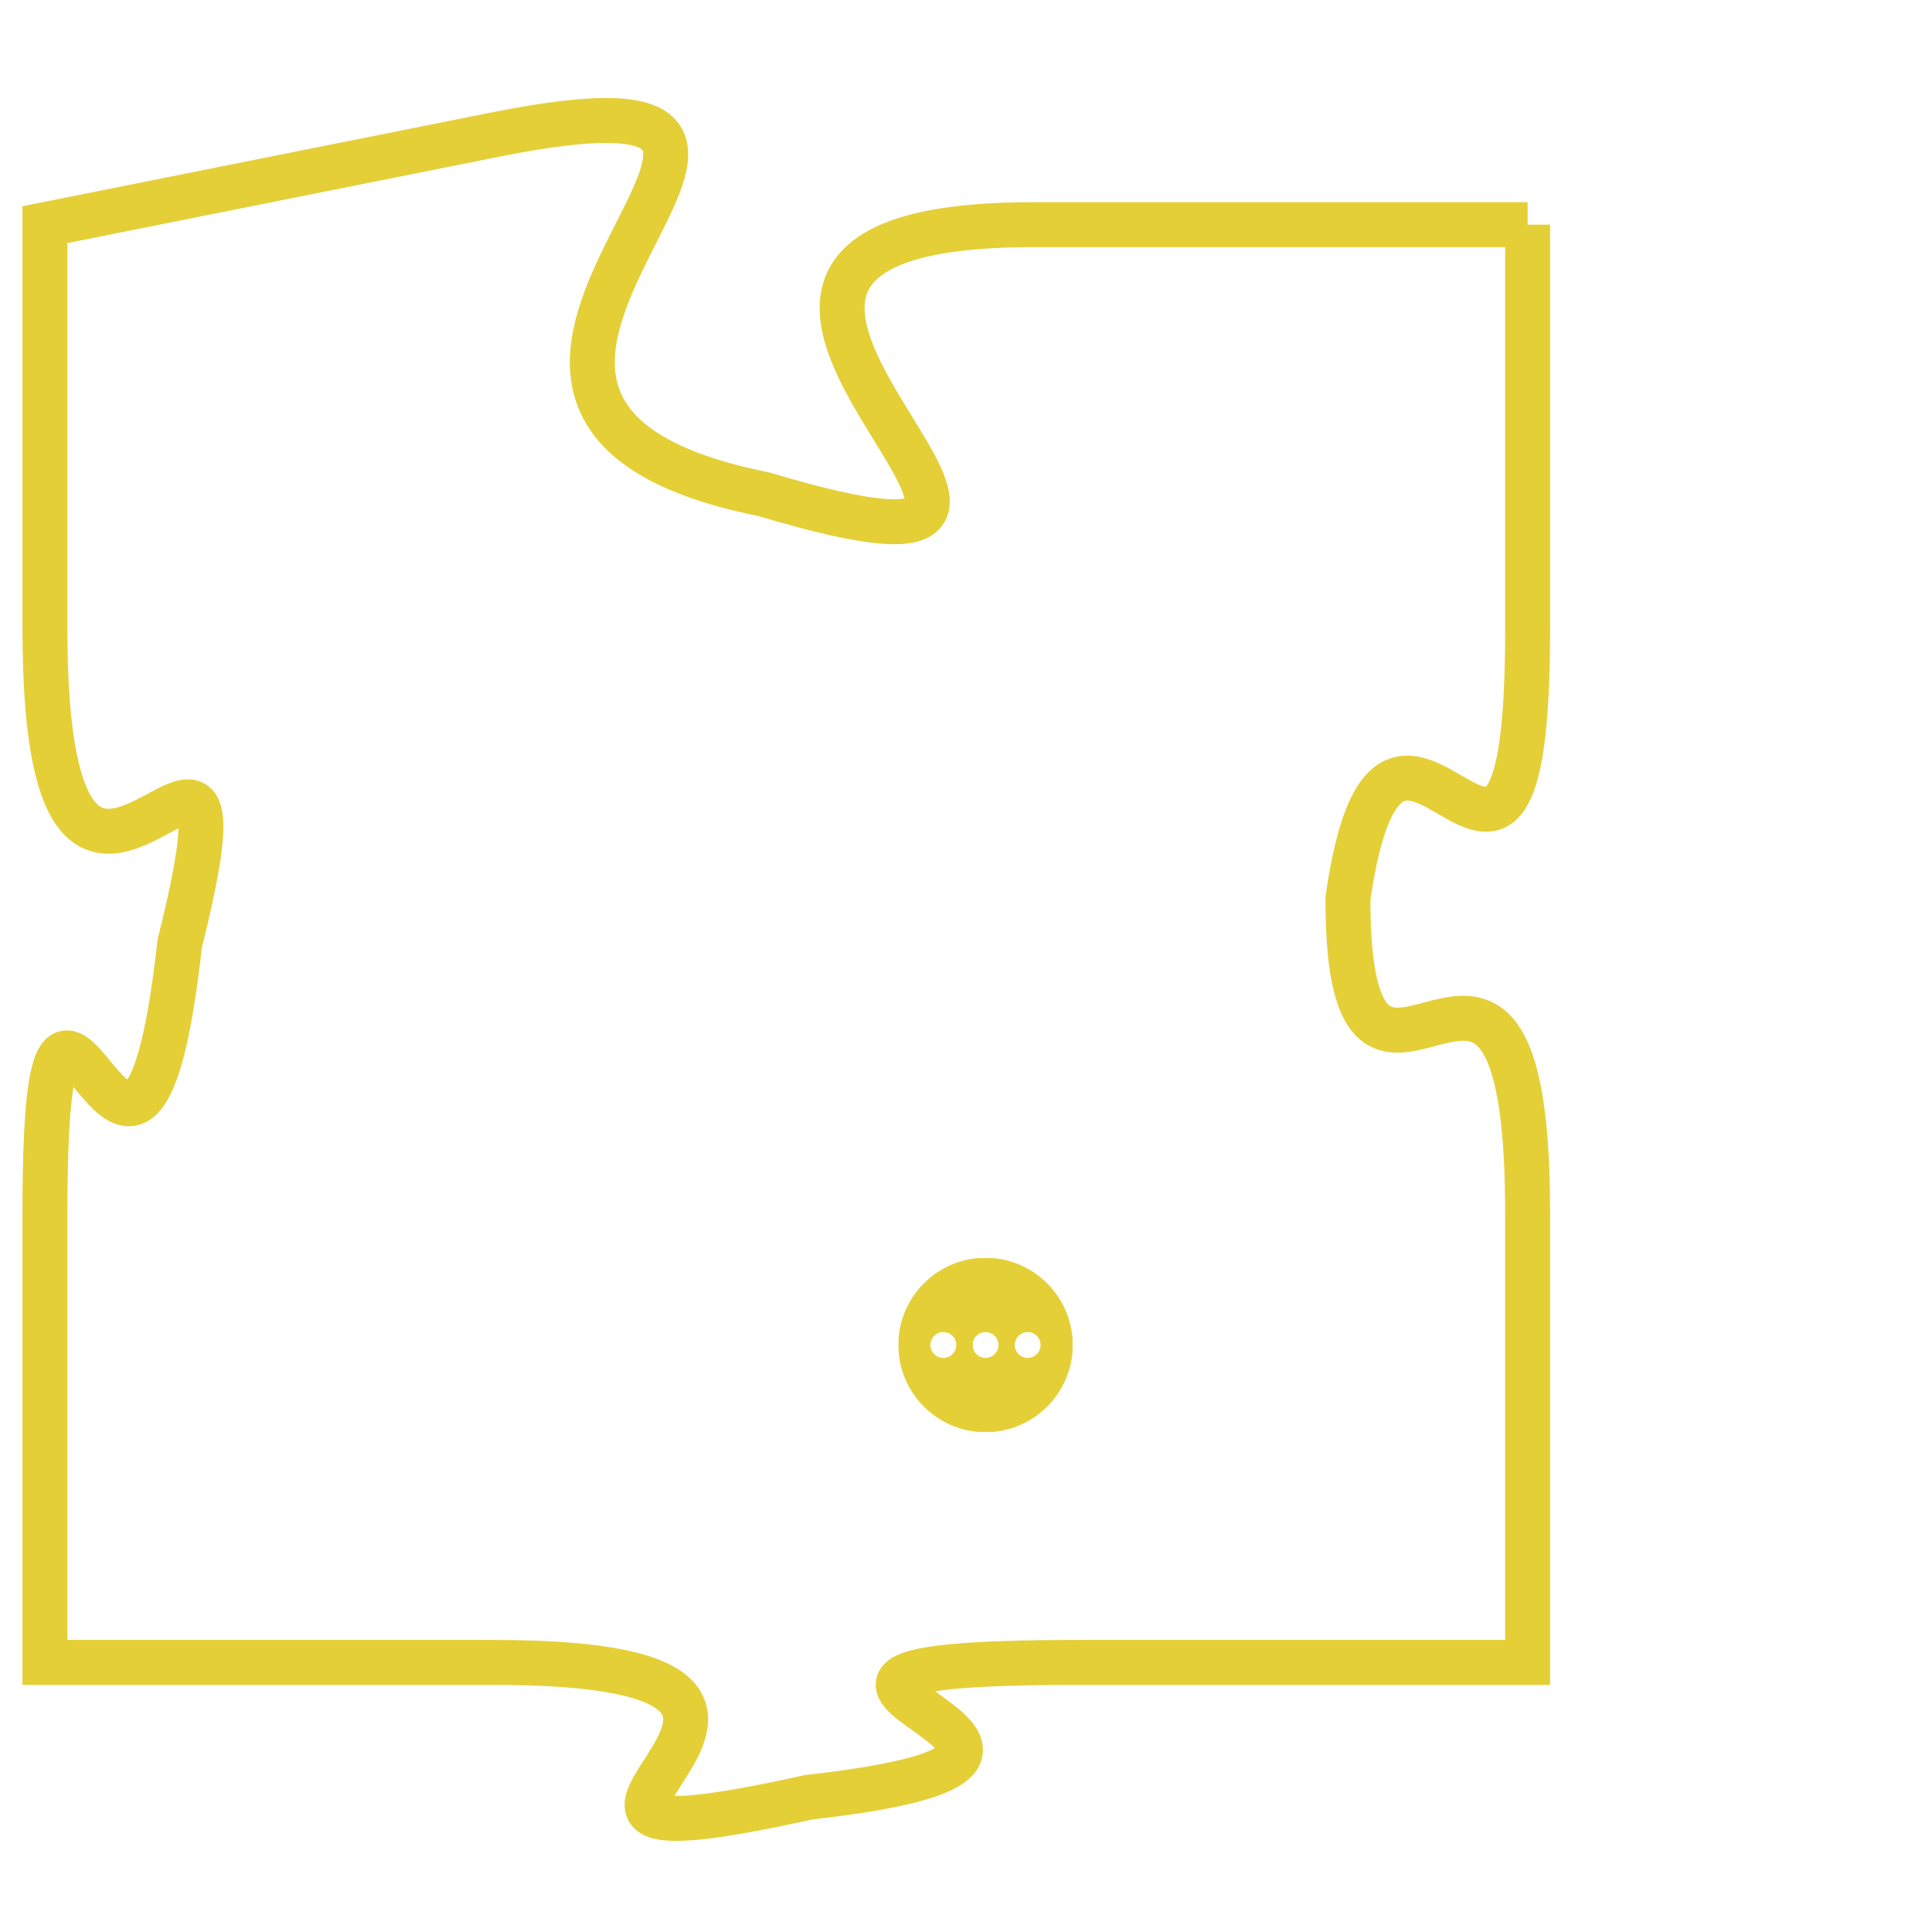 <svg version="1.1" xmlns="http://www.w3.org/2000/svg" xmlns:xlink="http://www.w3.org/1999/xlink" fill="transparent" x="0" y="0" width="350" height="350" preserveAspectRatio="xMinYMin slice"><style type="text/css">.links{fill:transparent;stroke: #E4CF37;}.links:hover{fill:#63D272; opacity:0.4;}</style><defs><g id="allt"><path id="t4806" d="M4191,1152 L4180,1152 C4169,1152 4184,1161 4174,1158 C4164,1156 4178,1148 4168,1150 L4158,1152 4158,1152 L4158,1161 C4158,1171 4163,1160 4161,1168 C4160,1177 4158,1165 4158,1174 L4158,1184 4158,1184 L4168,1184 C4178,1184 4166,1189 4175,1187 C4184,1186 4171,1184 4181,1184 L4191,1184 4191,1184 L4191,1174 C4191,1165 4187,1174 4187,1167 C4188,1160 4191,1170 4191,1161 L4191,1152"/></g><clipPath id="c" clipRule="evenodd" fill="transparent"><use href="#t4806"/></clipPath></defs><svg viewBox="4157 1147 35 43" preserveAspectRatio="xMinYMin meet"><svg width="4380" height="2430"><g><image crossorigin="anonymous" x="0" y="0" href="https://nftpuzzle.license-token.com/assets/completepuzzle.svg" width="100%" height="100%" /><g class="links"><use href="#t4806"/></g></g></svg><svg x="4177" y="1175" height="9%" width="9%" viewBox="0 0 330 330"><g><a xlink:href="https://nftpuzzle.license-token.com/" class="links"><title>See the most innovative NFT based token software licensing project</title><path fill="#E4CF37" id="more" d="M165,0C74.019,0,0,74.019,0,165s74.019,165,165,165s165-74.019,165-165S255.981,0,165,0z M85,190 c-13.785,0-25-11.215-25-25s11.215-25,25-25s25,11.215,25,25S98.785,190,85,190z M165,190c-13.785,0-25-11.215-25-25 s11.215-25,25-25s25,11.215,25,25S178.785,190,165,190z M245,190c-13.785,0-25-11.215-25-25s11.215-25,25-25 c13.785,0,25,11.215,25,25S258.785,190,245,190z"></path></a></g></svg></svg></svg>